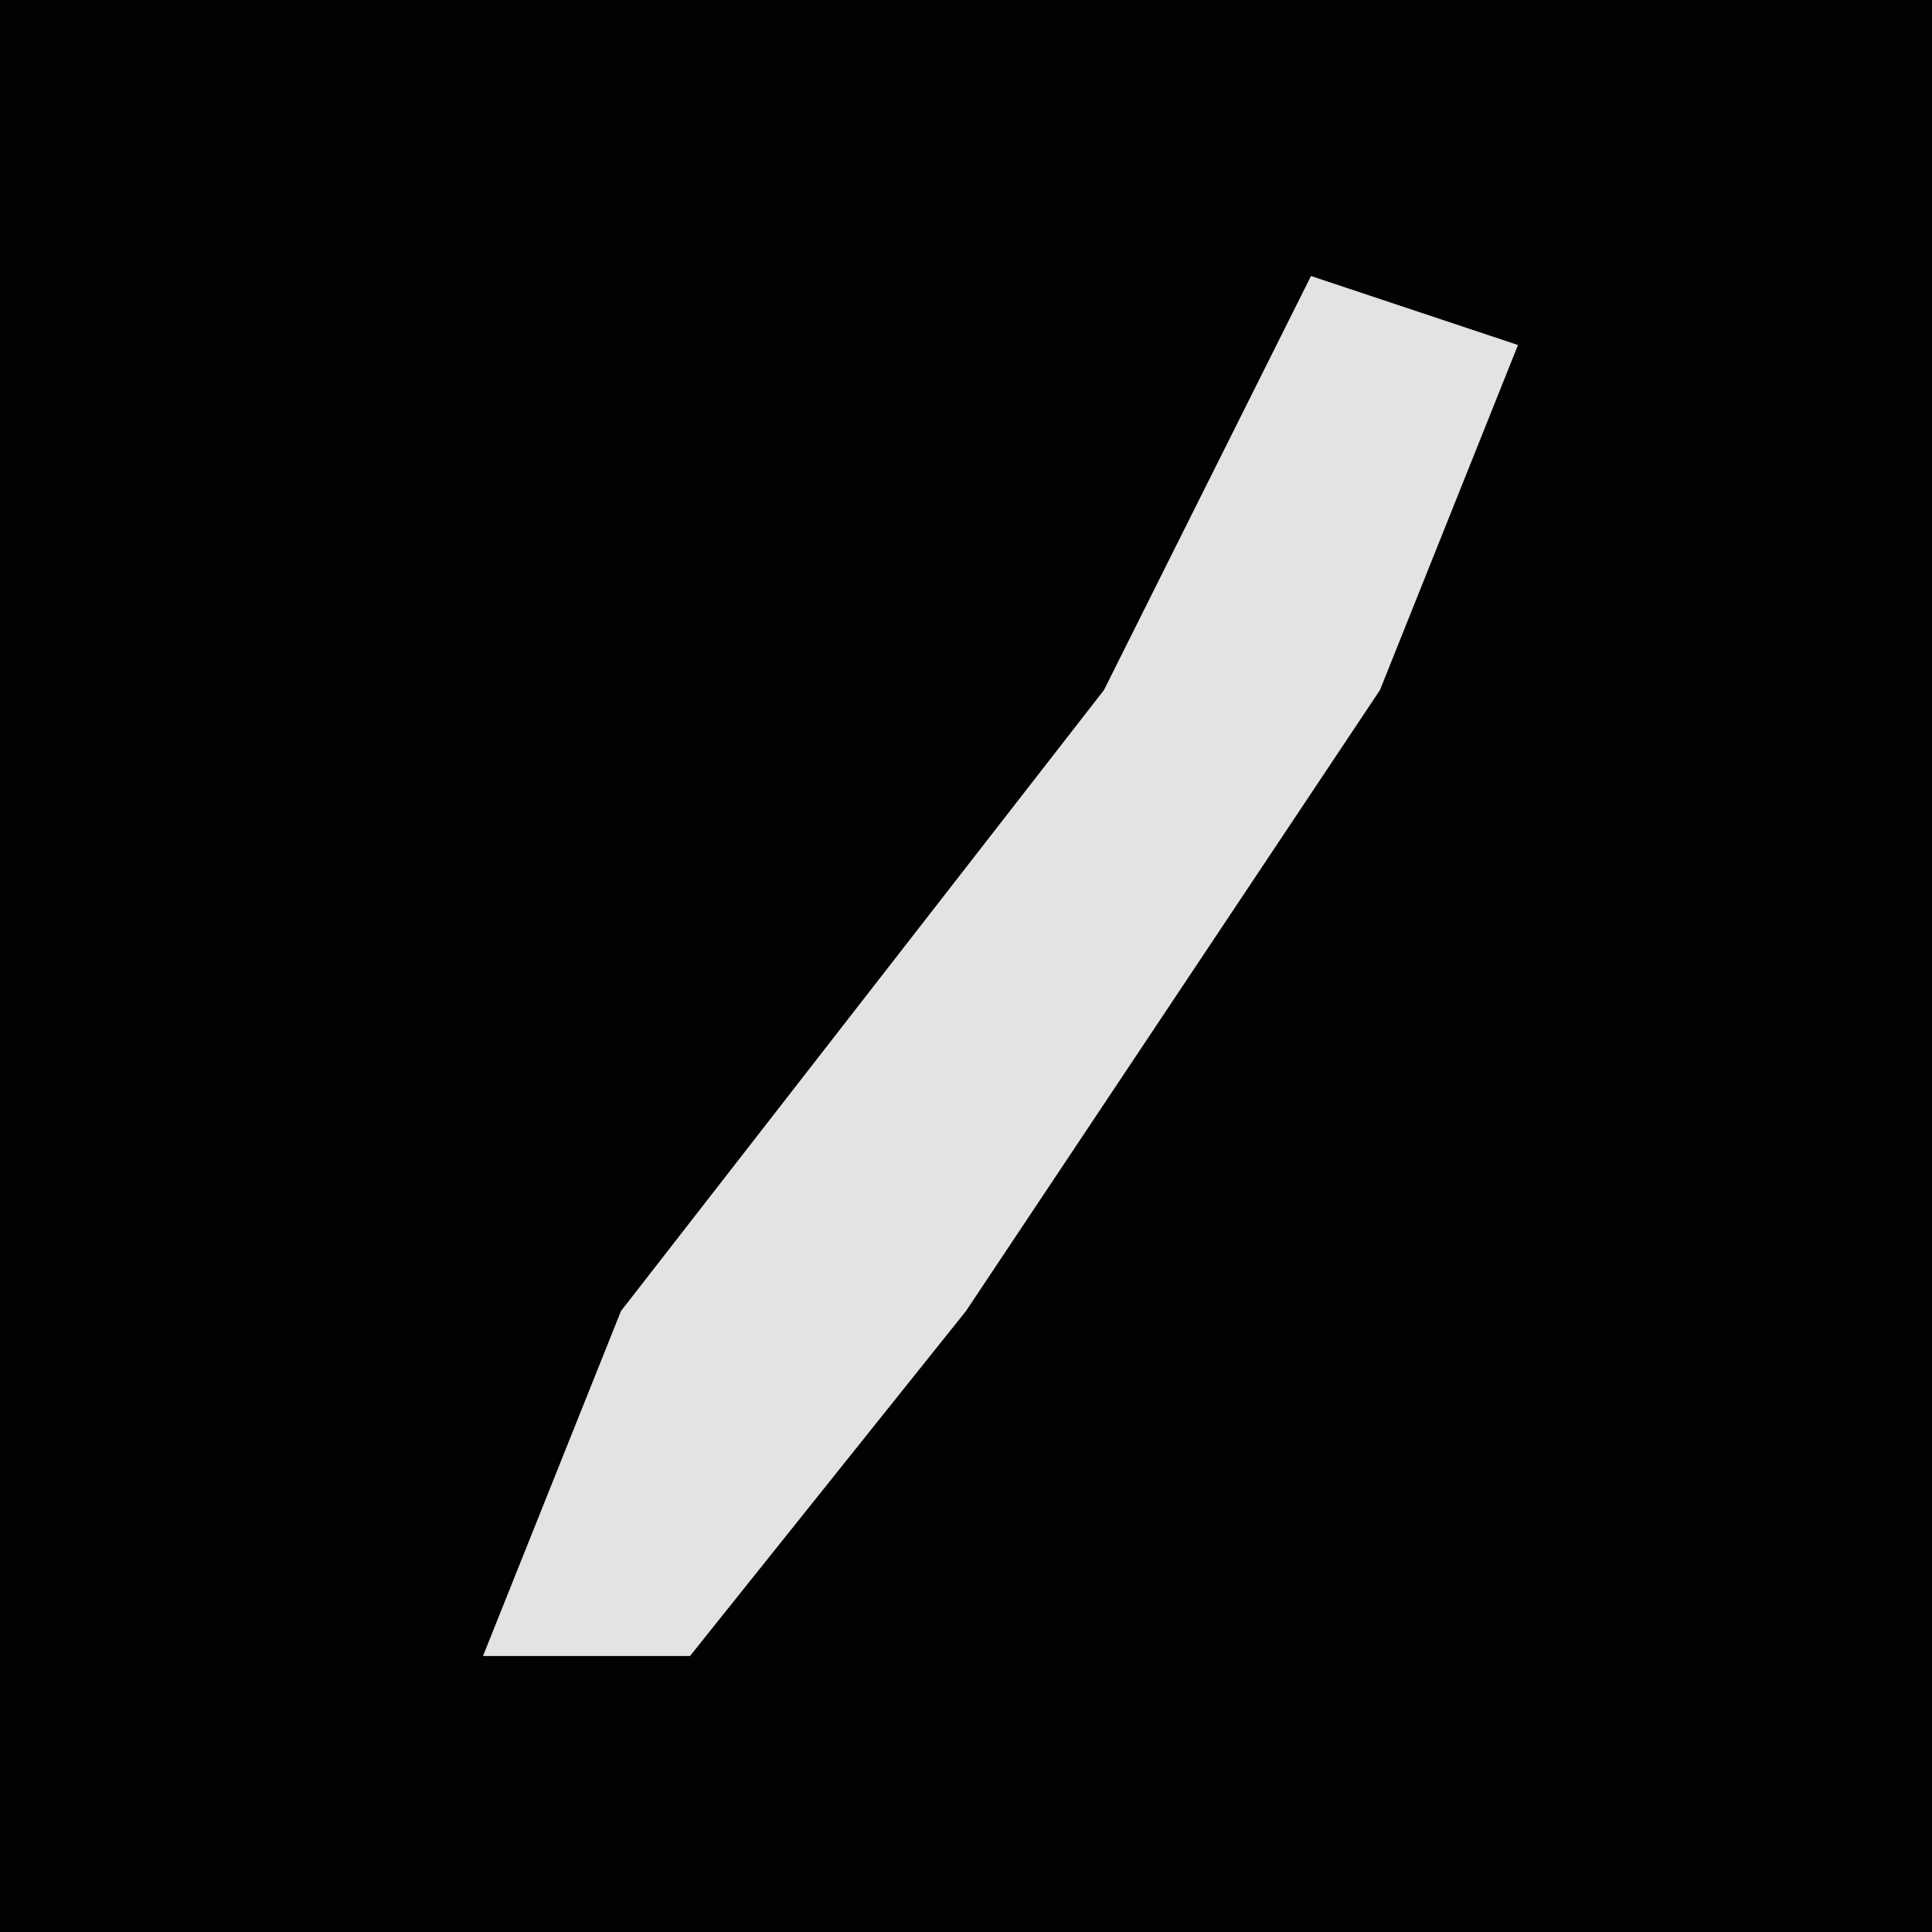 <?xml version="1.0" encoding="UTF-8"?>
<svg version="1.1" xmlns="http://www.w3.org/2000/svg" width="28" height="28">
<path d="M0,0 L28,0 L28,28 L0,28 Z " fill="#020202" transform="translate(0,0)"/>
<path d="M0,0 L3,1 L1,6 L-5,15 L-9,20 L-12,20 L-10,15 L-3,6 Z " fill="#E3E3E3" transform="translate(19,4)"/>
</svg>
